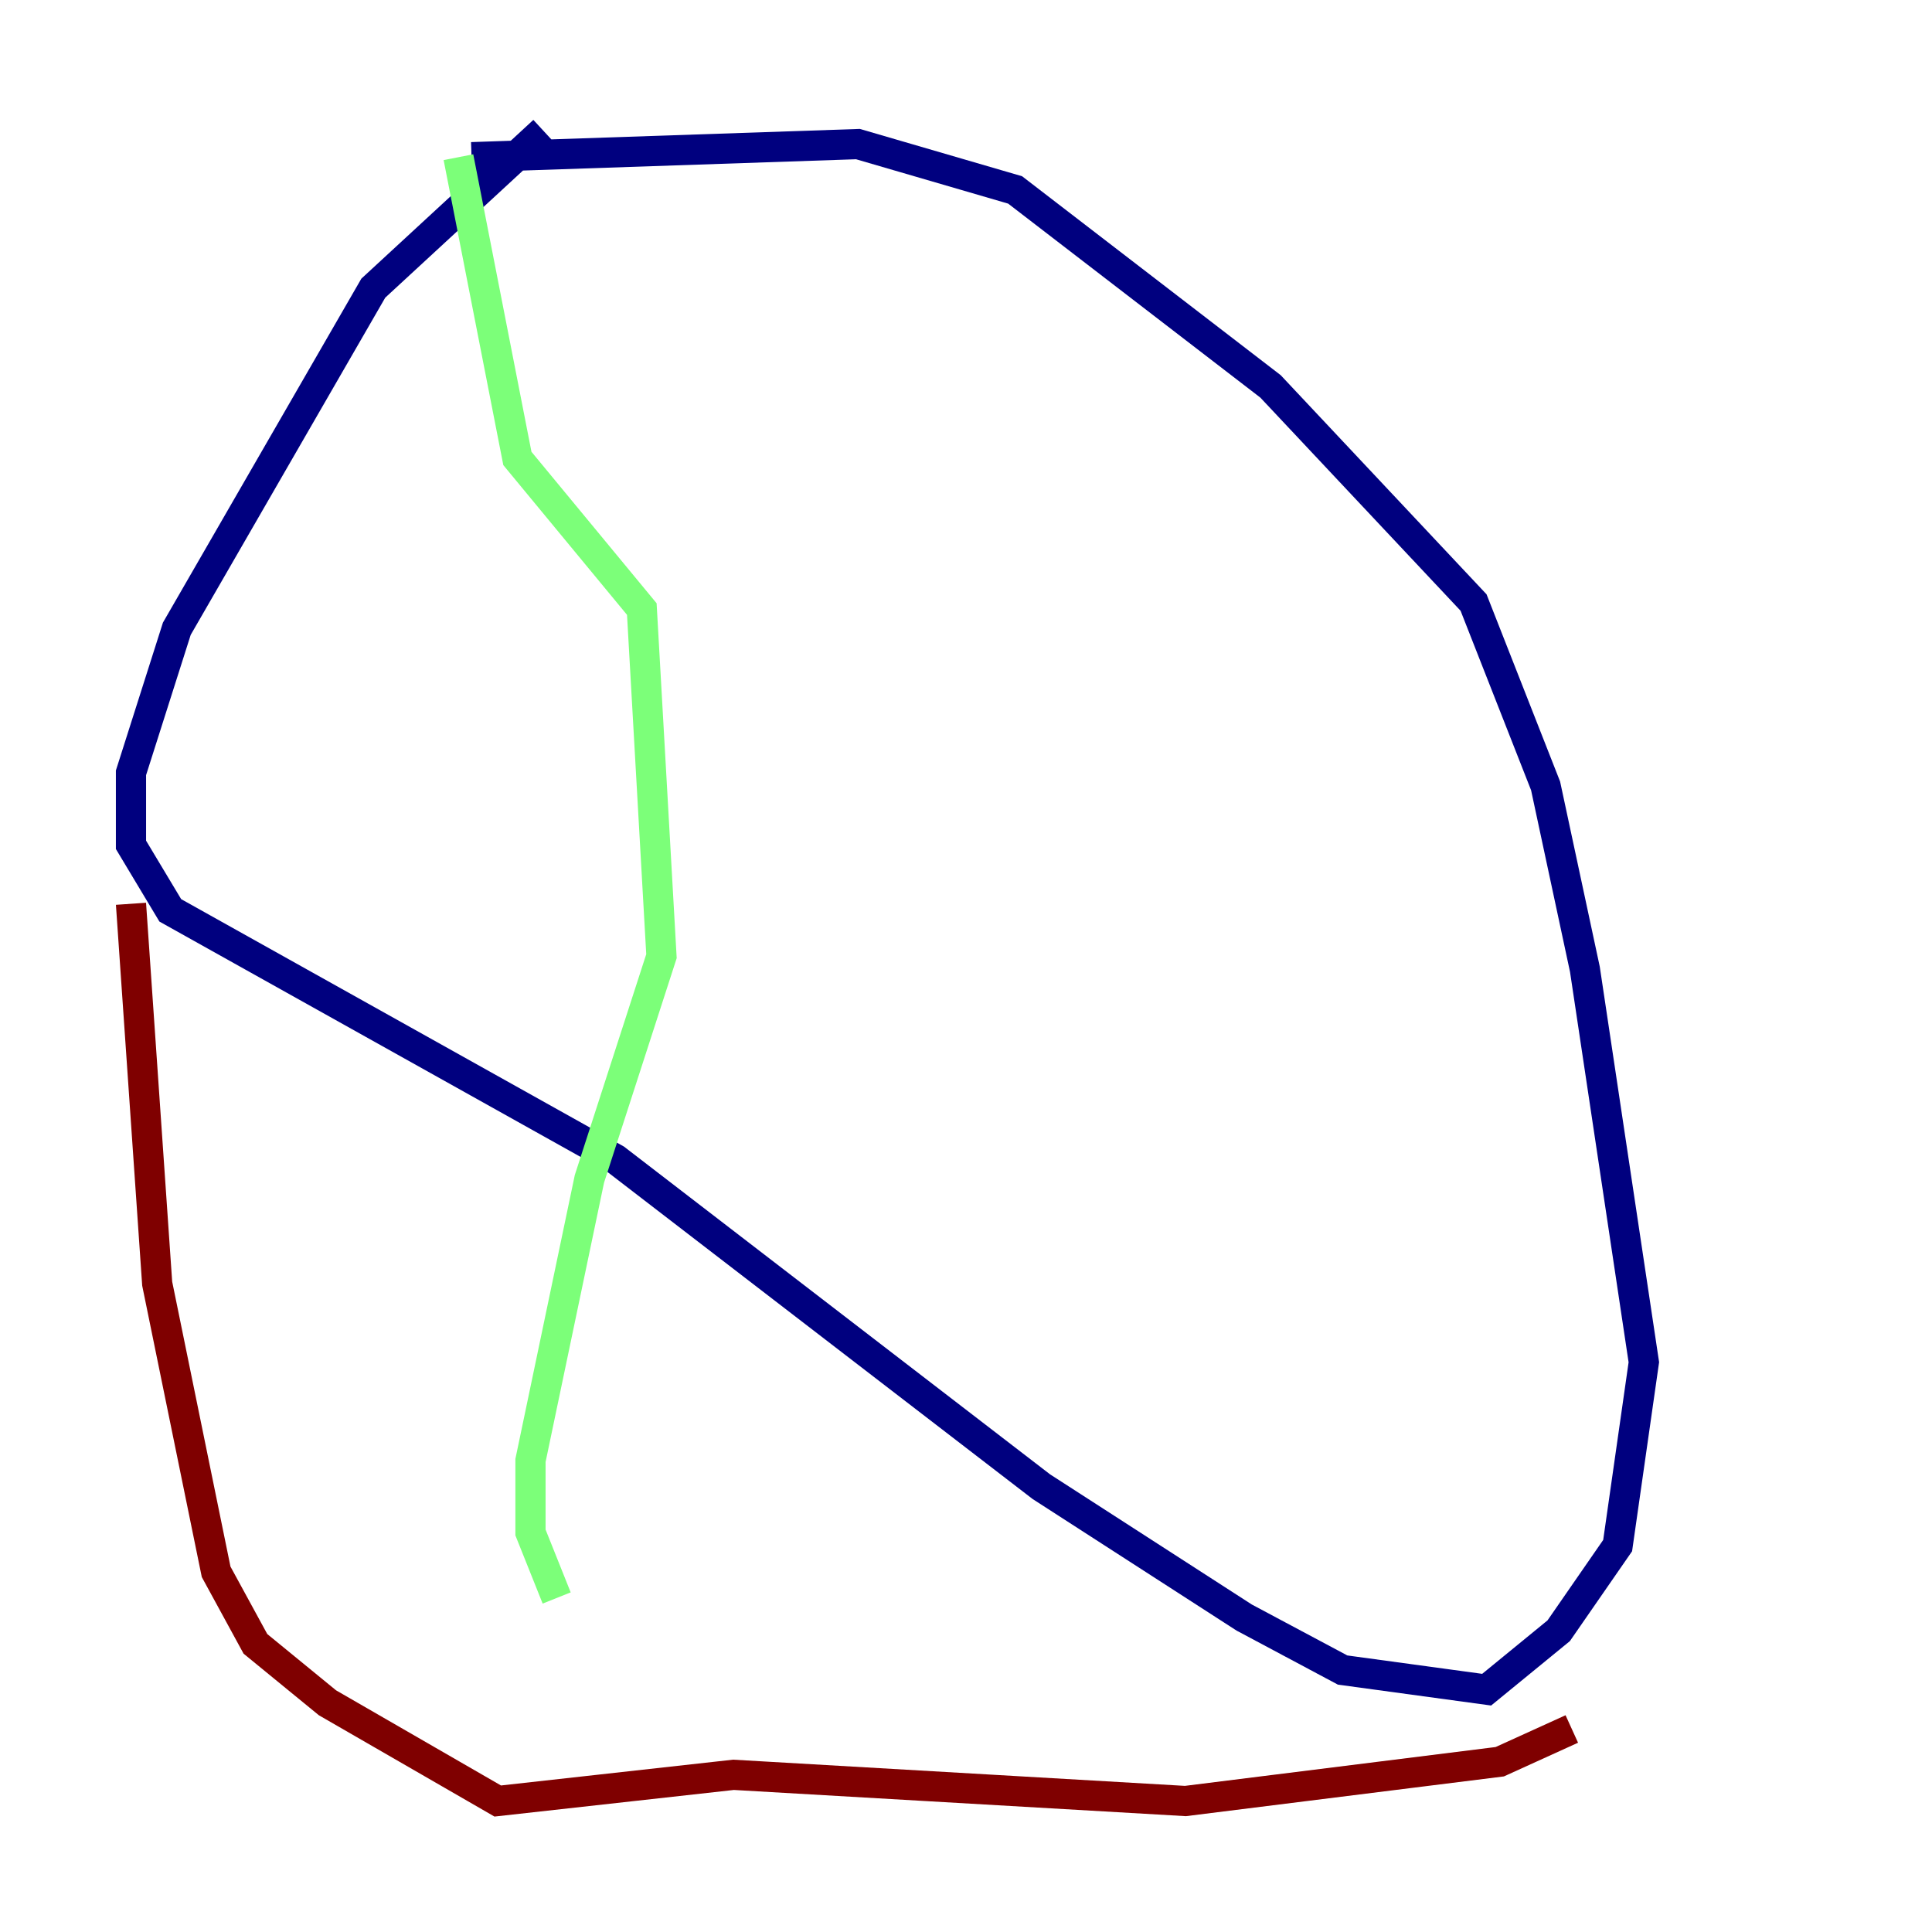 <?xml version="1.0" encoding="utf-8" ?>
<svg baseProfile="tiny" height="128" version="1.2" viewBox="0,0,128,128" width="128" xmlns="http://www.w3.org/2000/svg" xmlns:ev="http://www.w3.org/2001/xml-events" xmlns:xlink="http://www.w3.org/1999/xlink"><defs /><polyline fill="none" points="36.014,8.678 24.732,19.091 11.715,41.654 8.678,51.2 8.678,55.973 11.281,60.312 40.786,76.8 68.99,98.495 82.441,107.173 88.949,110.644 98.495,111.946 103.268,108.041 107.173,102.4 108.909,90.251 105.003,64.217 102.4,52.068 97.627,39.919 84.176,25.6 67.254,12.583 56.841,9.546 31.241,10.414" stroke="#00007f" stroke-width="2" /><polyline fill="none" points="30.373,10.414 34.278,30.373 42.522,40.352 43.824,63.349 39.051,78.102 35.146,96.759 35.146,101.532 36.881,105.871" stroke="#7cff79" stroke-width="2" /><polyline fill="none" points="8.678,59.878 10.414,85.044 14.319,104.136 16.922,108.909 21.695,112.814 32.976,119.322 48.597,117.586 78.536,119.322 99.363,116.719 104.136,114.549" stroke="#7f0000" stroke-width="2" /></svg>